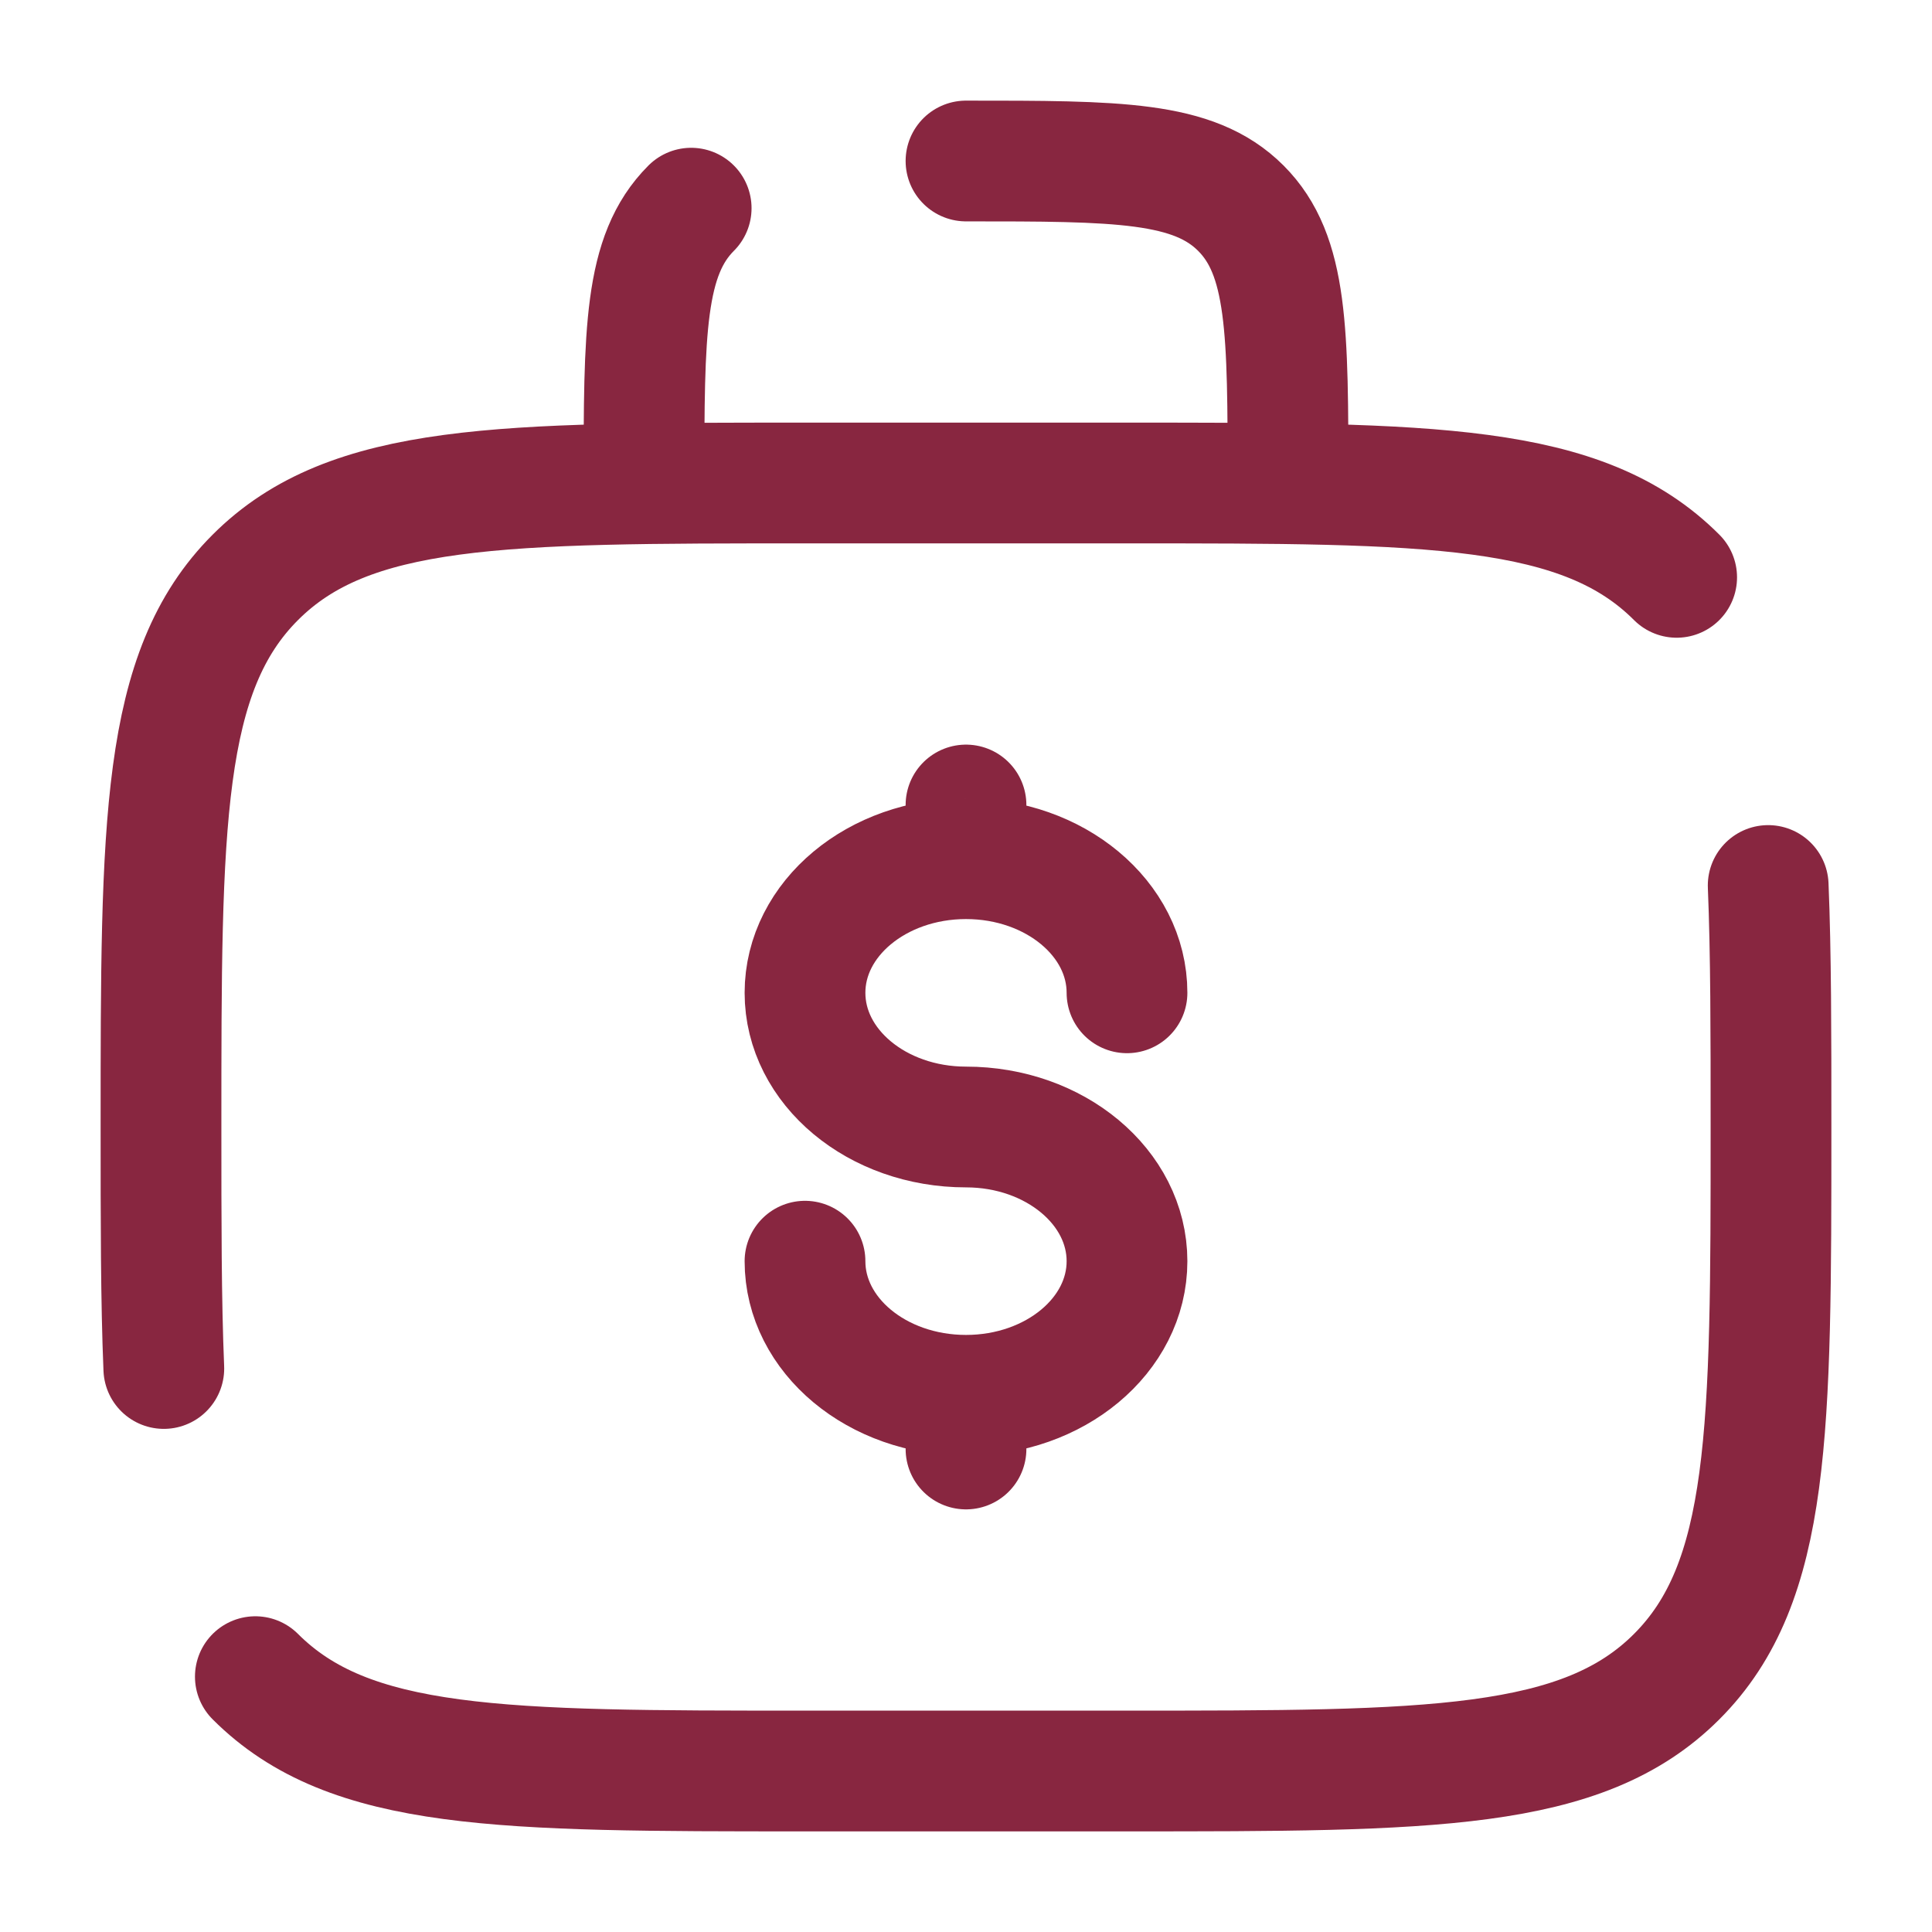 <svg xmlns="http://www.w3.org/2000/svg" width="128" height="128" viewBox="0 0 24 24"><g fill="none" stroke="#882640" stroke-linecap="round" stroke-width="1.5"><path d="M3.172 20.828C4.343 22 6.229 22 10 22h4c3.771 0 5.657 0 6.828-1.172C22 19.657 22 17.771 22 14c0-1.17 0-2.158-.035-3m-1.137-3.828C19.657 6 17.771 6 14 6h-4C6.229 6 4.343 6 3.172 7.172C2 8.343 2 10.229 2 14c0 1.17 0 2.158.035 3M12 2c1.886 0 2.828 0 3.414.586C16 3.172 16 4.114 16 6M8.586 2.586C8 3.172 8 4.114 8 6"/><path d="M12 17.333c1.105 0 2-.746 2-1.666c0-.92-.895-1.667-2-1.667s-2-.746-2-1.667c0-.92.895-1.666 2-1.666m0 6.666c-1.105 0-2-.746-2-1.666m2 1.666V18m0-8v.667m0 0c1.105 0 2 .746 2 1.666"/></g></svg>